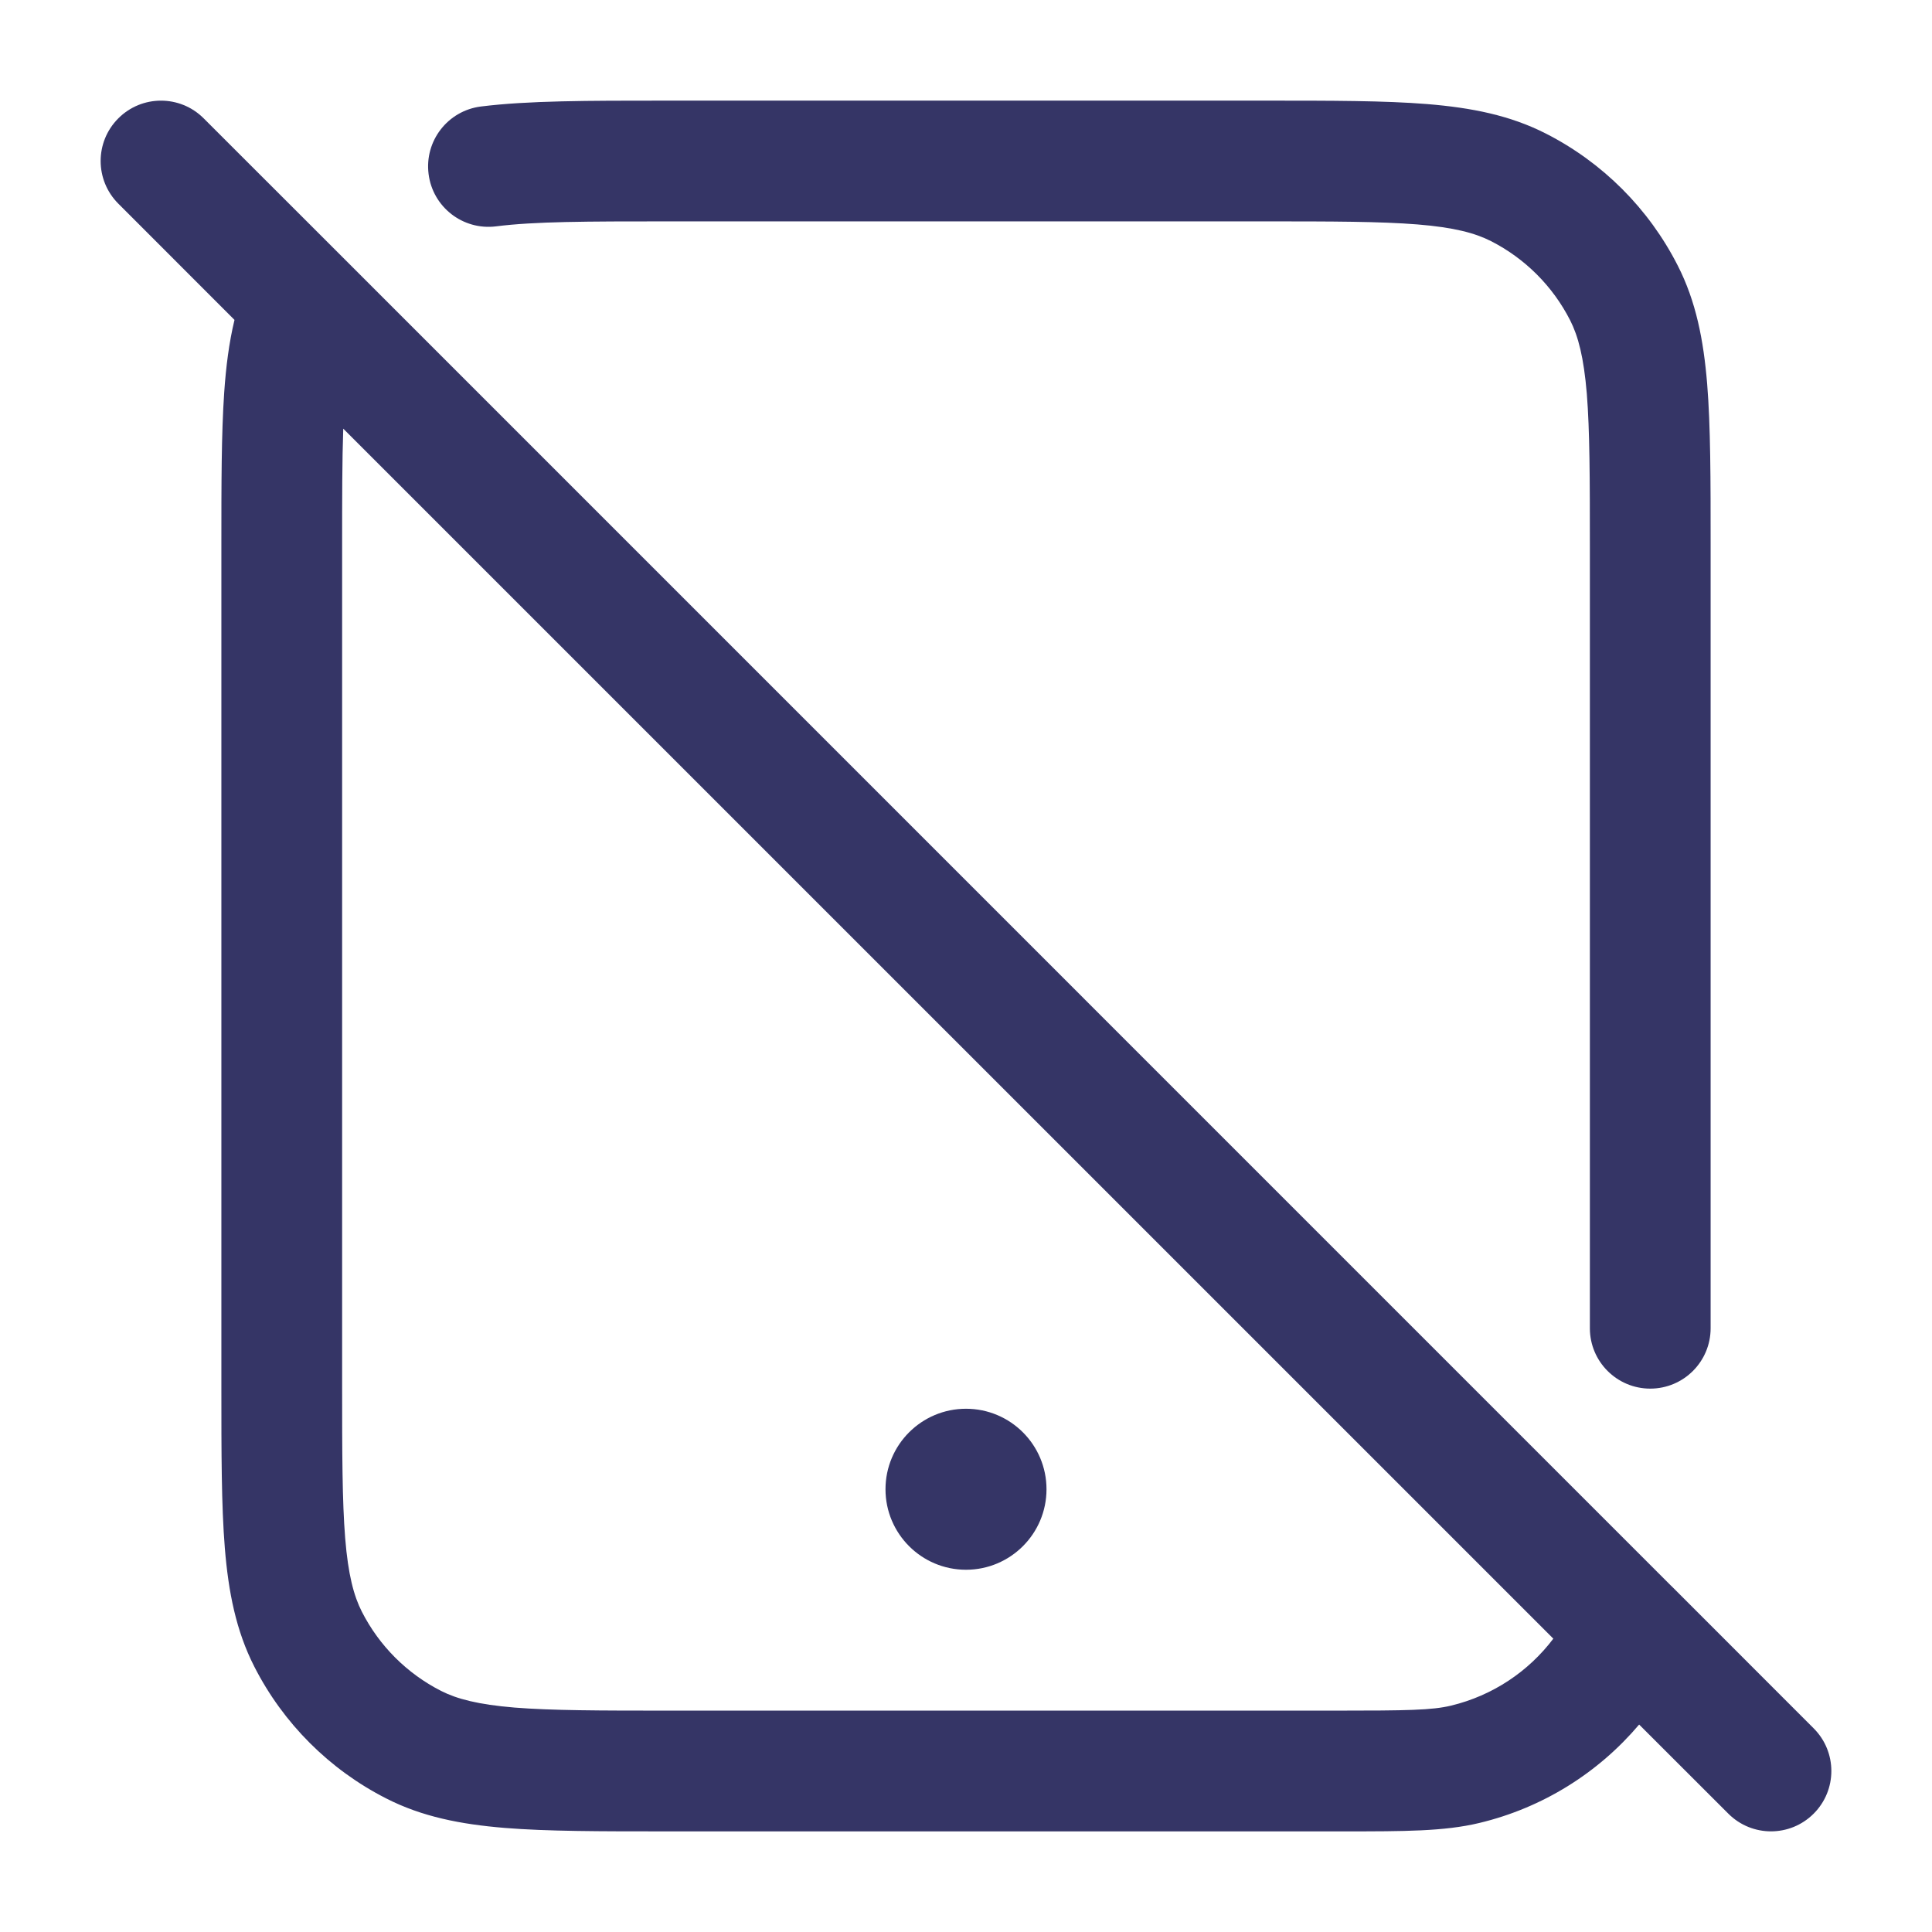<svg width="24" height="24" viewBox="0 0 24 24" fill="none" xmlns="http://www.w3.org/2000/svg">
<path d="M8.247 1.25H15.732C16.545 1.25 17.201 1.25 17.732 1.293C18.278 1.338 18.758 1.432 19.203 1.659C19.908 2.018 20.482 2.592 20.841 3.298C21.068 3.742 21.162 4.222 21.207 4.769C21.25 5.299 21.25 5.955 21.25 6.768V16.5C21.25 16.914 20.914 17.25 20.5 17.25C20.086 17.25 19.75 16.914 19.75 16.5V6.8C19.75 5.948 19.749 5.353 19.712 4.891C19.674 4.437 19.605 4.176 19.505 3.979C19.289 3.555 18.945 3.211 18.521 2.995C18.324 2.895 18.063 2.825 17.609 2.788C17.147 2.751 16.552 2.75 15.7 2.75H8.3C7.286 2.75 6.642 2.751 6.161 2.812C5.75 2.863 5.375 2.572 5.324 2.161C5.272 1.75 5.563 1.375 5.974 1.323C6.56 1.25 7.299 1.25 8.247 1.25Z" fill="#353566"/>
<path d="M11 18.5C11 17.948 11.448 17.5 12 17.5C12.552 17.5 13 17.948 13 18.5C13 19.052 12.552 19.5 12 19.5C11.448 19.5 11 19.052 11 18.5Z" fill="#353566"/>
<path fill-rule="evenodd" clip-rule="evenodd" d="M4.285 3.224L2.53 1.47C2.237 1.177 1.763 1.177 1.47 1.47C1.177 1.763 1.177 2.237 1.47 2.53L2.913 3.974C2.845 4.256 2.807 4.556 2.785 4.878C2.75 5.388 2.75 6.011 2.75 6.774L2.75 17.232C2.75 18.045 2.75 18.701 2.793 19.232C2.838 19.778 2.932 20.258 3.159 20.703C3.518 21.408 4.092 21.982 4.798 22.341C5.242 22.568 5.722 22.662 6.269 22.707C6.799 22.75 7.455 22.75 8.268 22.75L16.704 22.75C17.44 22.75 17.942 22.75 18.375 22.646C19.166 22.457 19.856 22.021 20.362 21.423L21.47 22.53C21.763 22.823 22.237 22.823 22.53 22.53C22.823 22.237 22.823 21.763 22.53 21.47L20.777 19.716C20.769 19.708 20.761 19.7 20.752 19.692L4.309 3.248C4.301 3.24 4.293 3.232 4.285 3.224ZM19.296 20.356L4.264 5.325C4.25 5.717 4.25 6.194 4.25 6.8V17.2C4.25 18.052 4.251 18.647 4.288 19.109C4.325 19.563 4.395 19.824 4.495 20.021C4.711 20.445 5.055 20.789 5.479 21.005C5.676 21.105 5.937 21.174 6.391 21.212C6.853 21.249 7.448 21.25 8.3 21.25H16.6C17.48 21.25 17.788 21.245 18.025 21.188C18.541 21.064 18.987 20.765 19.296 20.356Z" fill="#353566"/>
</svg>
